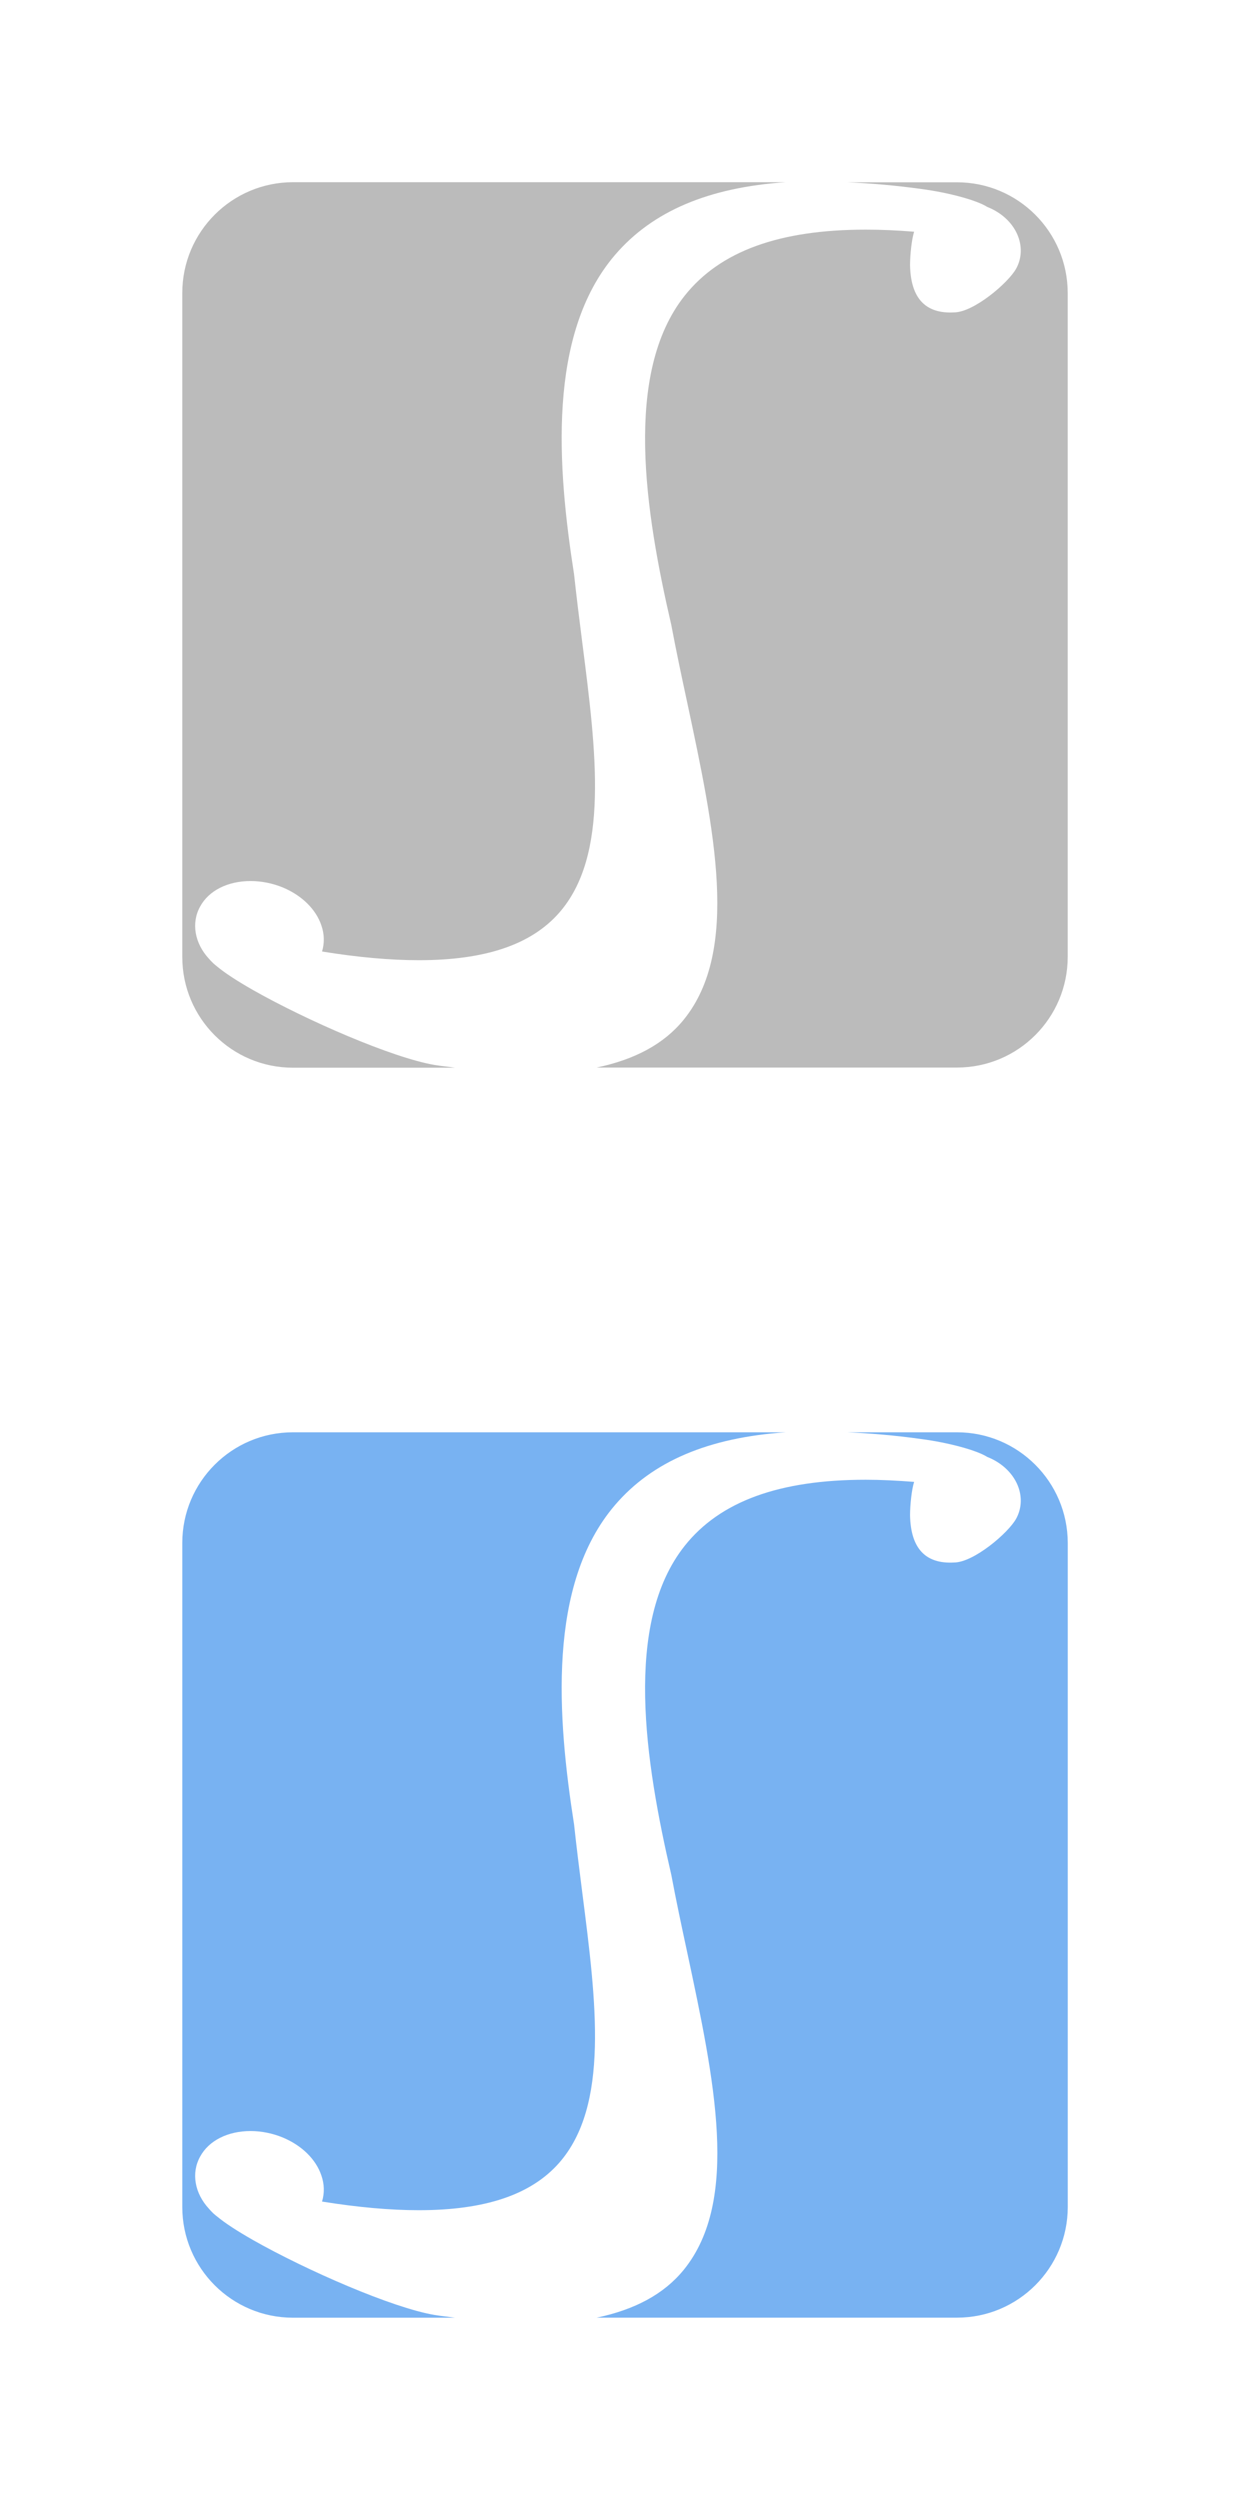 <?xml version="1.0" encoding="utf-8"?>
<!-- Generator: Adobe Illustrator 16.0.3, SVG Export Plug-In . SVG Version: 6.00 Build 0)  -->
<!DOCTYPE svg PUBLIC "-//W3C//DTD SVG 1.1//EN" "http://www.w3.org/Graphics/SVG/1.1/DTD/svg11.dtd">
<svg version="1.1" id="レイヤー_1" xmlns="http://www.w3.org/2000/svg" xmlns:xlink="http://www.w3.org/1999/xlink" x="0px"
	 y="0px" width="24" height="48" viewBox="0 0 24 48" enable-background="new 0 0 24 48"
	 xml:space="preserve">
<style>
	.disabled	{ fill: #bbbbbb; }
	.enabled	{ fill: #78b2f2; }
</style>
<g class="disabled">
	<path d="M18.374,3.5h-2.108c0.45,0.02,0.917,0.058,1.425,0.129c0.529,0.07,1.063,0.216,1.264,0.344
		c0.293,0.115,0.512,0.332,0.601,0.589c0.07,0.203,0.054,0.415-0.046,0.596c-0.152,0.275-0.817,0.84-1.193,0.84
		c-0.549,0.03-0.831-0.272-0.844-0.905c0-0.207,0.032-0.498,0.078-0.644c-0.326-0.027-0.637-0.04-0.928-0.04
		c-1.661,0-2.798,0.414-3.476,1.267c-1.182,1.487-0.759,4.159-0.259,6.319c0.094,0.5,0.2,0.999,0.307,1.496
		c0.521,2.443,1.013,4.752-0.066,6.085c-0.382,0.472-0.945,0.768-1.674,0.921h6.92c1.172,0,2.125-0.951,2.125-2.125V5.625
		C20.499,4.451,19.547,3.5,18.374,3.5z"/>
	<path d="M8.343,20.447c-0.808-0.137-2.452-0.853-3.481-1.436c-0.312-0.178-0.538-0.325-0.692-0.453
		c-0.021-0.015-0.048-0.04-0.075-0.063c-0.039-0.038-0.062-0.063-0.082-0.086c-0.275-0.296-0.346-0.688-0.17-1.004
		c0.167-0.307,0.53-0.489,0.969-0.489c0.208,0,0.424,0.043,0.622,0.125c0.363,0.153,0.63,0.416,0.735,0.723
		c0.06,0.17,0.063,0.344,0.014,0.505c0.689,0.112,1.313,0.167,1.857,0.167c1.273,0,2.154-0.296,2.692-0.906
		c0.972-1.104,0.717-3.089,0.448-5.191c-0.056-0.439-0.111-0.879-0.158-1.313c-0.32-2.046-0.521-4.604,0.787-6.132
		c0.717-0.837,1.794-1.296,3.28-1.396H5.625C4.451,3.5,3.5,4.451,3.5,5.625v12.75c0,1.174,0.951,2.125,2.125,2.125h3.112
		C8.606,20.48,8.481,20.47,8.343,20.447z"/>
</g>
<g class="enabled">
	<path d="M18.374,27.5h-2.108c0.45,0.021,0.917,0.058,1.425,0.13c0.529,0.07,1.063,0.216,1.264,0.343
		c0.293,0.115,0.512,0.333,0.601,0.589c0.07,0.203,0.054,0.415-0.046,0.597C19.358,29.435,18.693,30,18.317,30
		c-0.549,0.031-0.831-0.272-0.844-0.905c0-0.207,0.032-0.497,0.078-0.643c-0.326-0.025-0.637-0.041-0.928-0.041
		c-1.661,0-2.798,0.415-3.476,1.268c-1.182,1.486-0.759,4.157-0.258,6.318c0.094,0.5,0.2,0.999,0.307,1.495
		c0.521,2.443,1.013,4.753-0.066,6.086c-0.383,0.472-0.945,0.768-1.674,0.921h6.92c1.172,0,2.125-0.952,2.125-2.125v-12.75
		C20.499,28.452,19.547,27.5,18.374,27.5z"/>
	<path d="M8.343,44.447c-0.808-0.136-2.452-0.853-3.481-1.436c-0.312-0.178-0.538-0.325-0.692-0.453
		c-0.021-0.014-0.048-0.04-0.075-0.062c-0.039-0.039-0.062-0.063-0.082-0.087c-0.275-0.297-0.346-0.687-0.17-1.003
		c0.167-0.307,0.53-0.49,0.969-0.49c0.208,0,0.424,0.044,0.622,0.126c0.363,0.153,0.63,0.416,0.735,0.723
		c0.06,0.169,0.063,0.344,0.014,0.505c0.689,0.111,1.313,0.166,1.857,0.166c1.273,0,2.154-0.296,2.692-0.905
		c0.972-1.104,0.717-3.089,0.448-5.191c-0.056-0.438-0.111-0.877-0.158-1.312c-0.32-2.046-0.521-4.604,0.787-6.132
		c0.717-0.838,1.794-1.296,3.28-1.396H5.625c-1.174,0-2.125,0.951-2.125,2.125v12.75c0,1.173,0.951,2.125,2.125,2.125h3.112
		C8.606,44.481,8.481,44.47,8.343,44.447z"/>
</g>
</svg>
